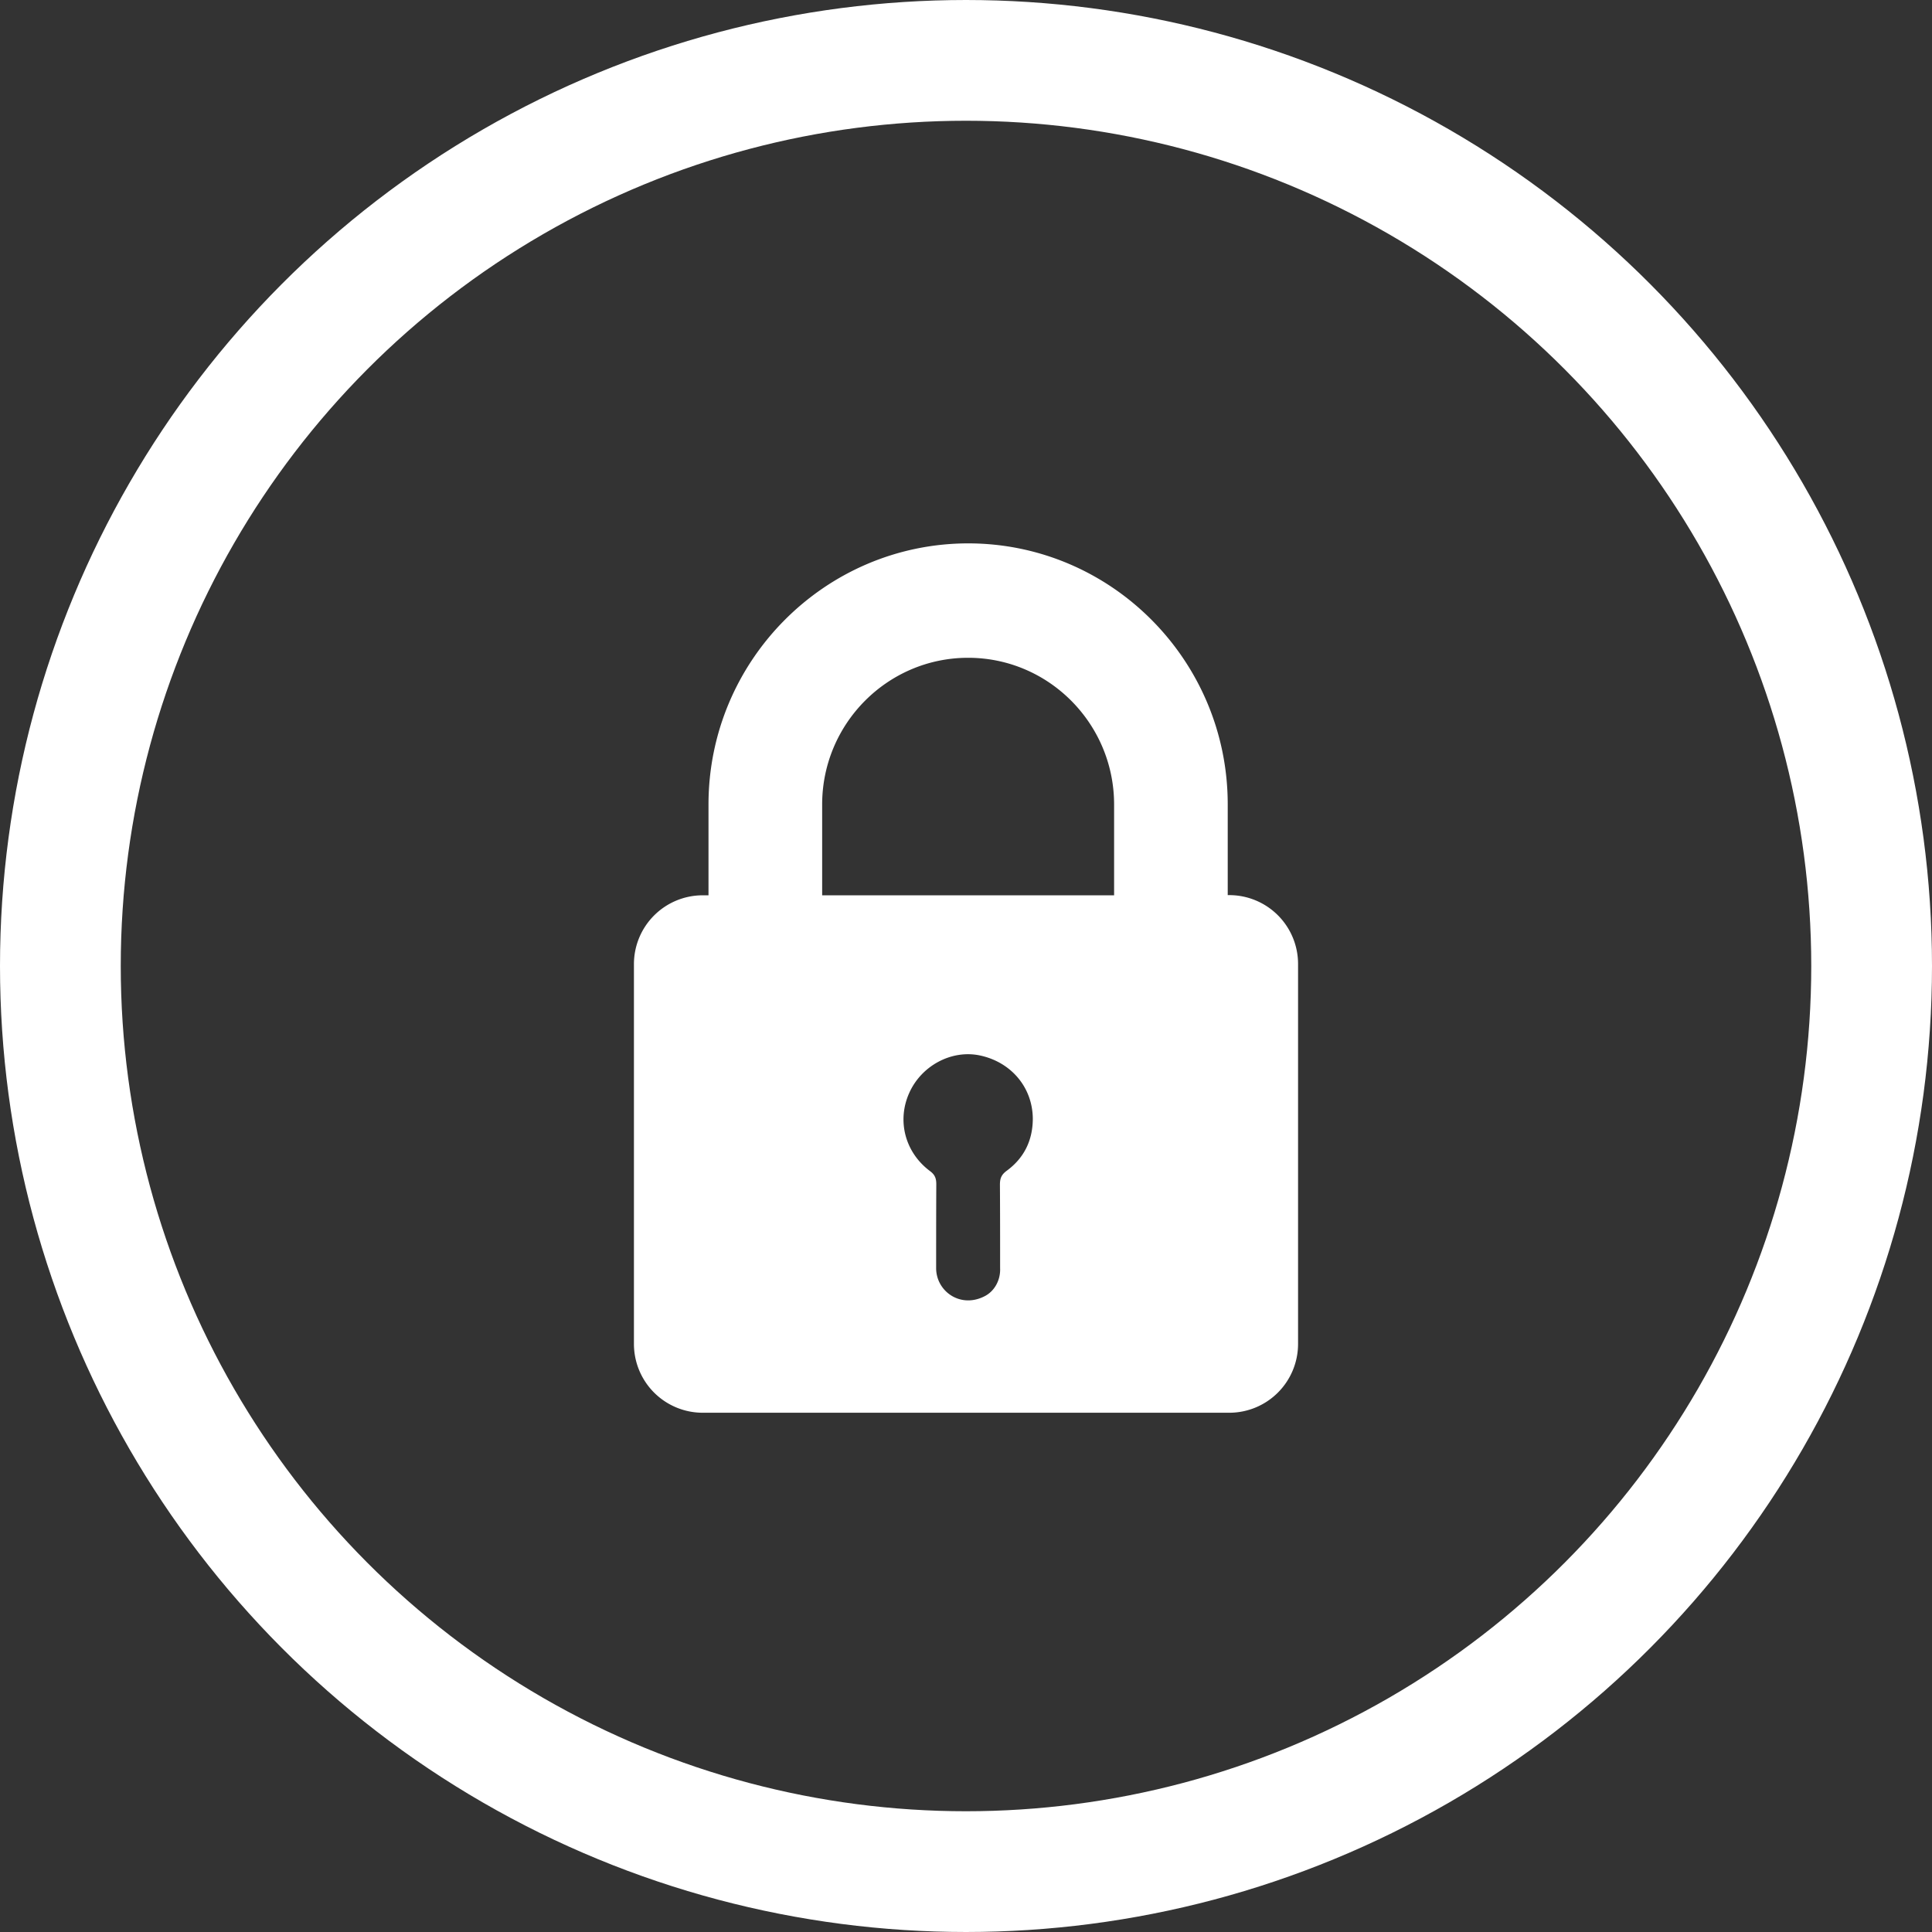 <svg xmlns="http://www.w3.org/2000/svg" width="64" height="64" viewBox="0 0 64 64">
    <rect x="0" y="0" width="64" height="64" fill="#333333" stroke="none"/>
    <g fill="none" fill-rule="evenodd" transform="translate(2 2)">
        <path fill="#FFF" fill-rule="nonzero" d="M21.47 24.65v3.008h-.199A2.28 2.28 0 0 0 19 29.94v12.576a2.28 2.28 0 0 0 2.271 2.283H38.73A2.28 2.28 0 0 0 41 42.517V29.935a2.28 2.28 0 0 0-2.271-2.283h-.059v-3.007c0-4.767-3.858-8.645-8.6-8.645-4.742.006-8.6 3.884-8.6 8.65zm9.876 12.135c-.175.13-.222.253-.222.459.006.924.006 1.842.006 2.766.017.382-.176.759-.515.93-.802.412-1.604-.165-1.604-.93v-.006c0-.924 0-1.848.005-2.772 0-.188-.04-.312-.204-.435-.832-.618-1.107-1.672-.691-2.595.404-.9 1.393-1.43 2.324-1.242 1.036.212 1.756 1.047 1.768 2.089 0 .724-.287 1.312-.867 1.736zm-6.111-12.134c0-2.684 2.172-4.861 4.835-4.861 2.67 0 4.836 2.183 4.836 4.86v3.008h-9.671V24.65z"/>
        <circle cx="30" cy="30" r="30" stroke="#FFF" stroke-width="4"/>
    </g>
</svg>
